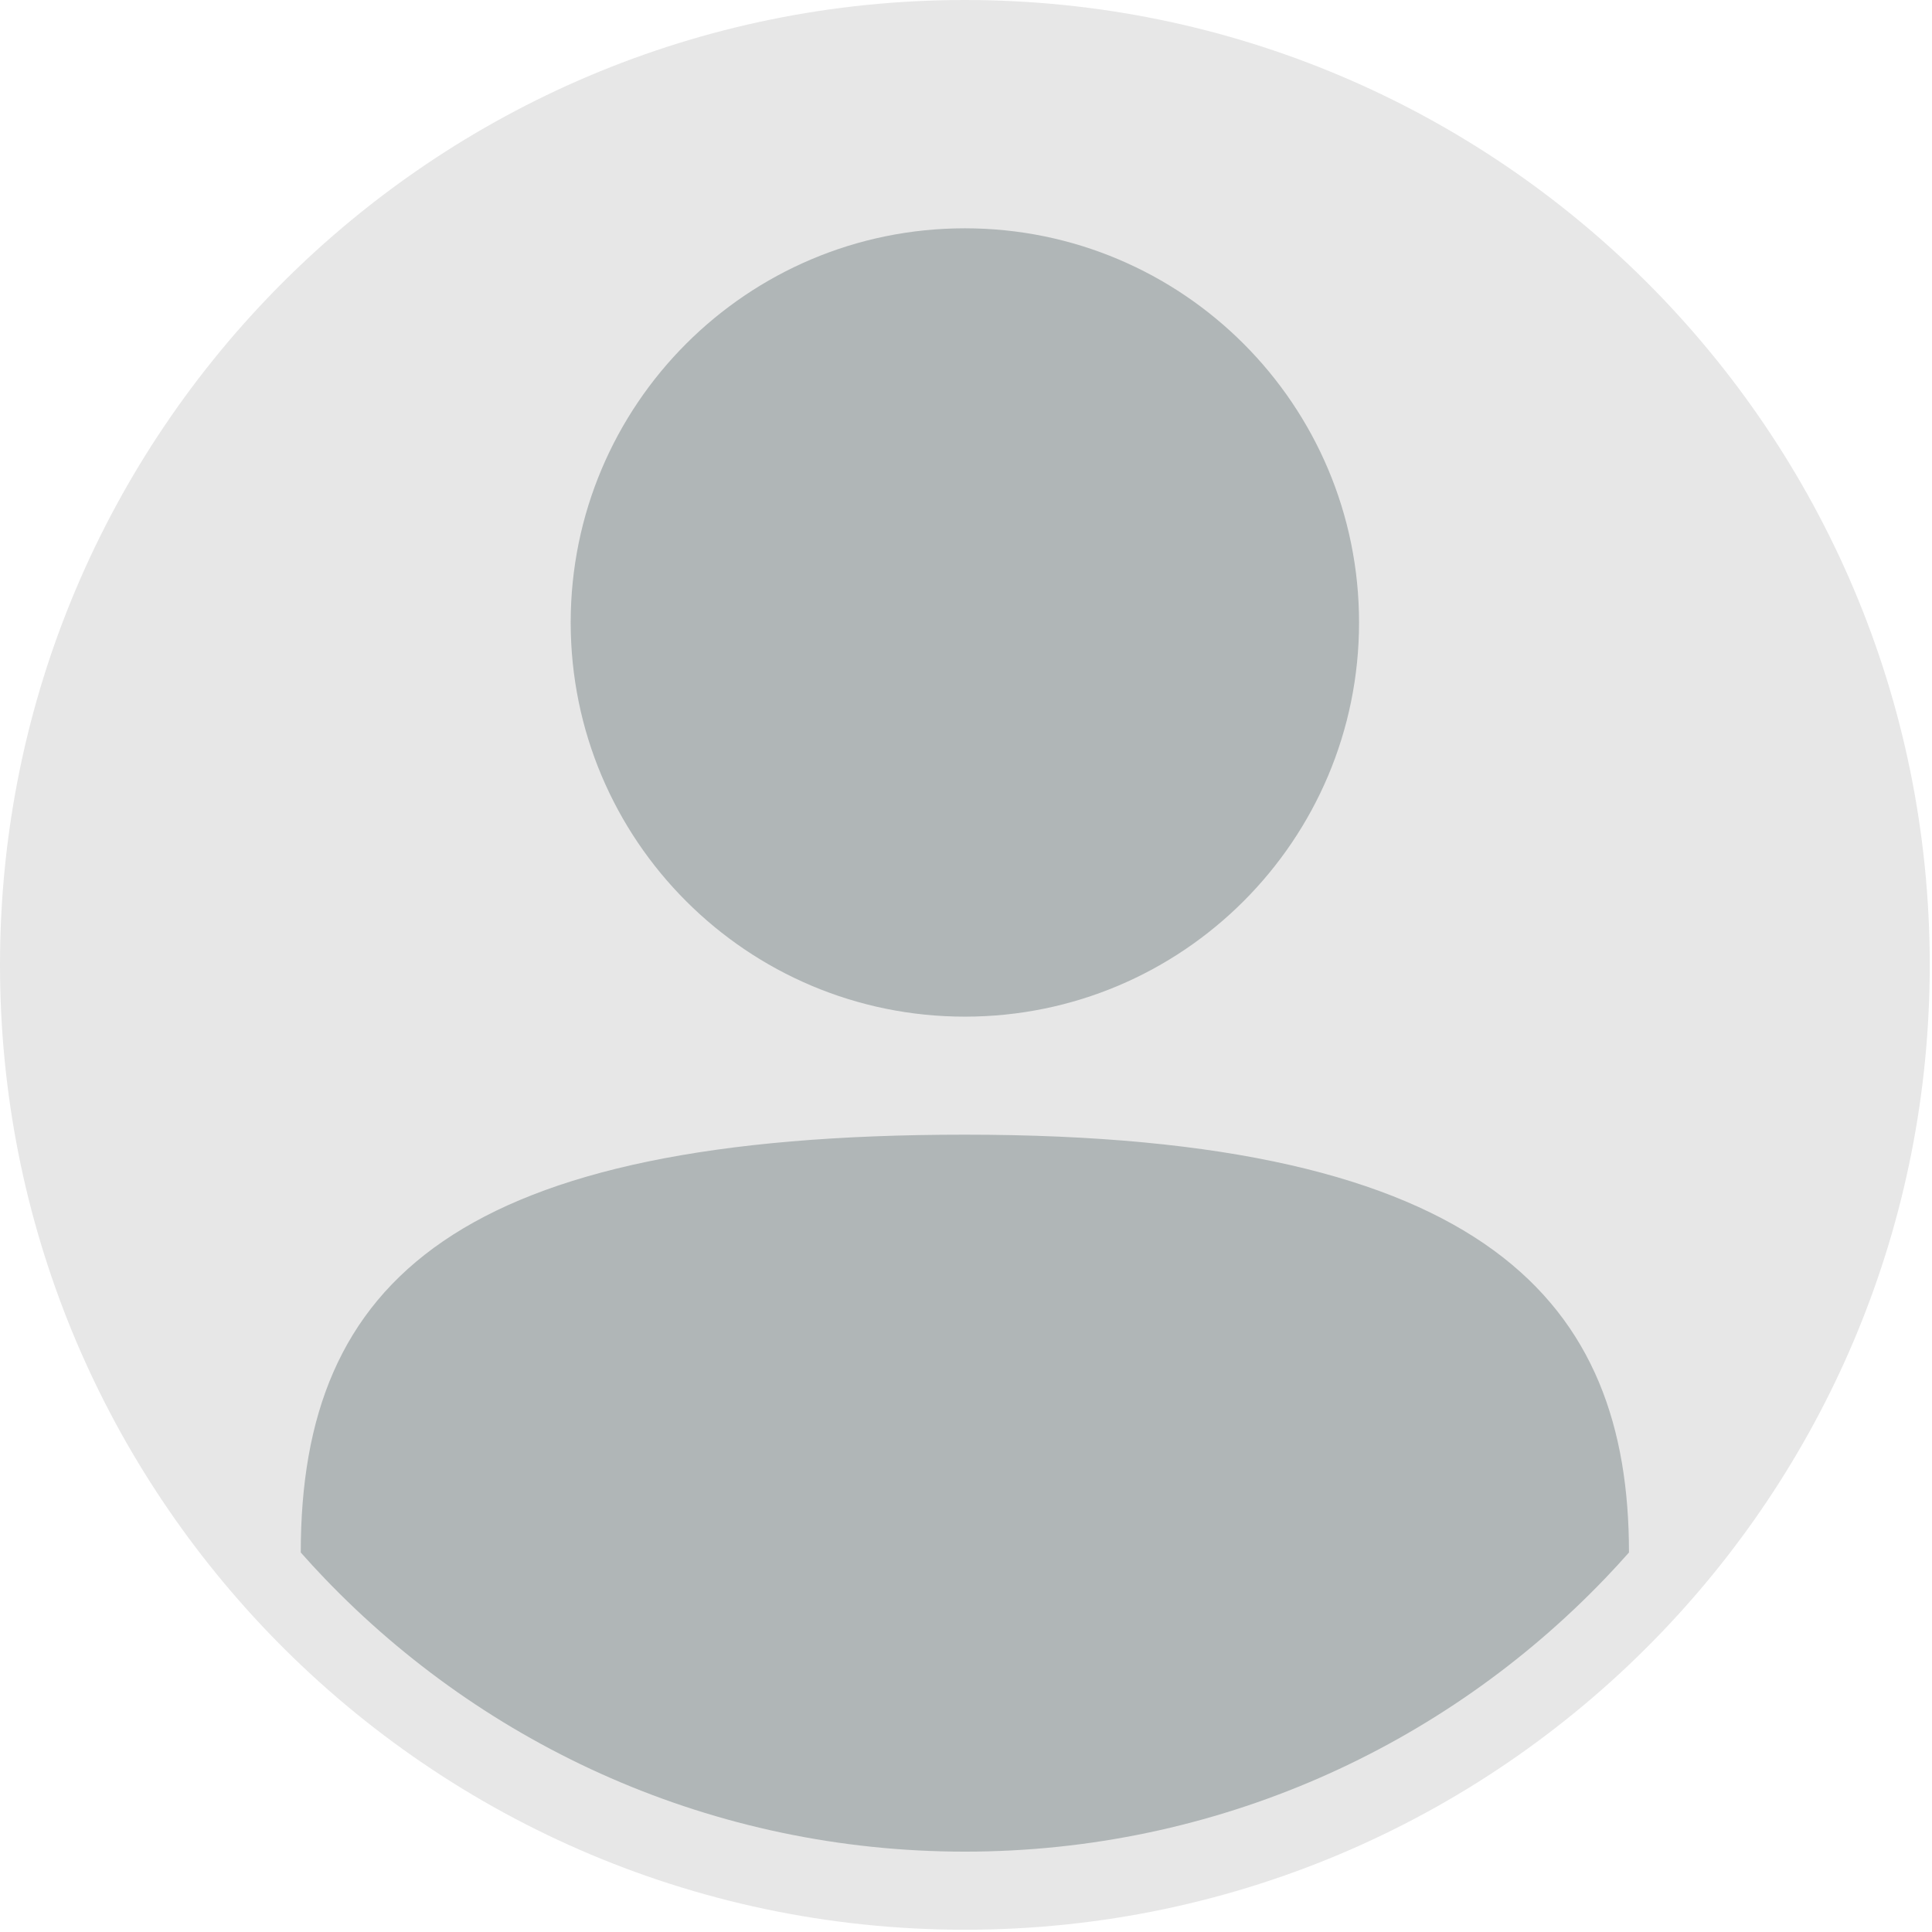 <svg width="837" height="837" viewBox="0 0 837 837" fill="none" xmlns="http://www.w3.org/2000/svg">
<path d="M836.02 418.01C836.02 530.201 791.819 632.07 719.883 707.15C643.798 786.572 536.677 836.02 418.01 836.02C299.343 836.02 192.222 786.572 116.137 707.15C44.201 632.069 0 530.201 0 418.01C0 187.152 187.152 0 418.01 0C648.868 0 836.02 187.152 836.02 418.01Z" fill="#E7E7E7"/>
<path d="M418.01 440.443C512.323 440.443 588.778 363.988 588.778 269.675C588.778 175.363 512.323 98.907 418.01 98.907C323.698 98.907 247.242 175.363 247.242 269.675C247.242 363.988 323.698 440.443 418.01 440.443Z" fill="#B0B6B7"/>
<path d="M705.719 672.59C702.372 676.374 698.946 680.096 695.448 683.746C625.521 756.739 527.073 802.184 418.01 802.184C308.947 802.184 210.499 756.739 140.572 683.746C137.074 680.097 133.649 676.375 130.301 672.59C130.301 554.326 198.888 491.575 418.01 491.575C645.245 491.576 705.719 564.804 705.719 672.59Z" fill="#B0B6B7"/>
</svg>
